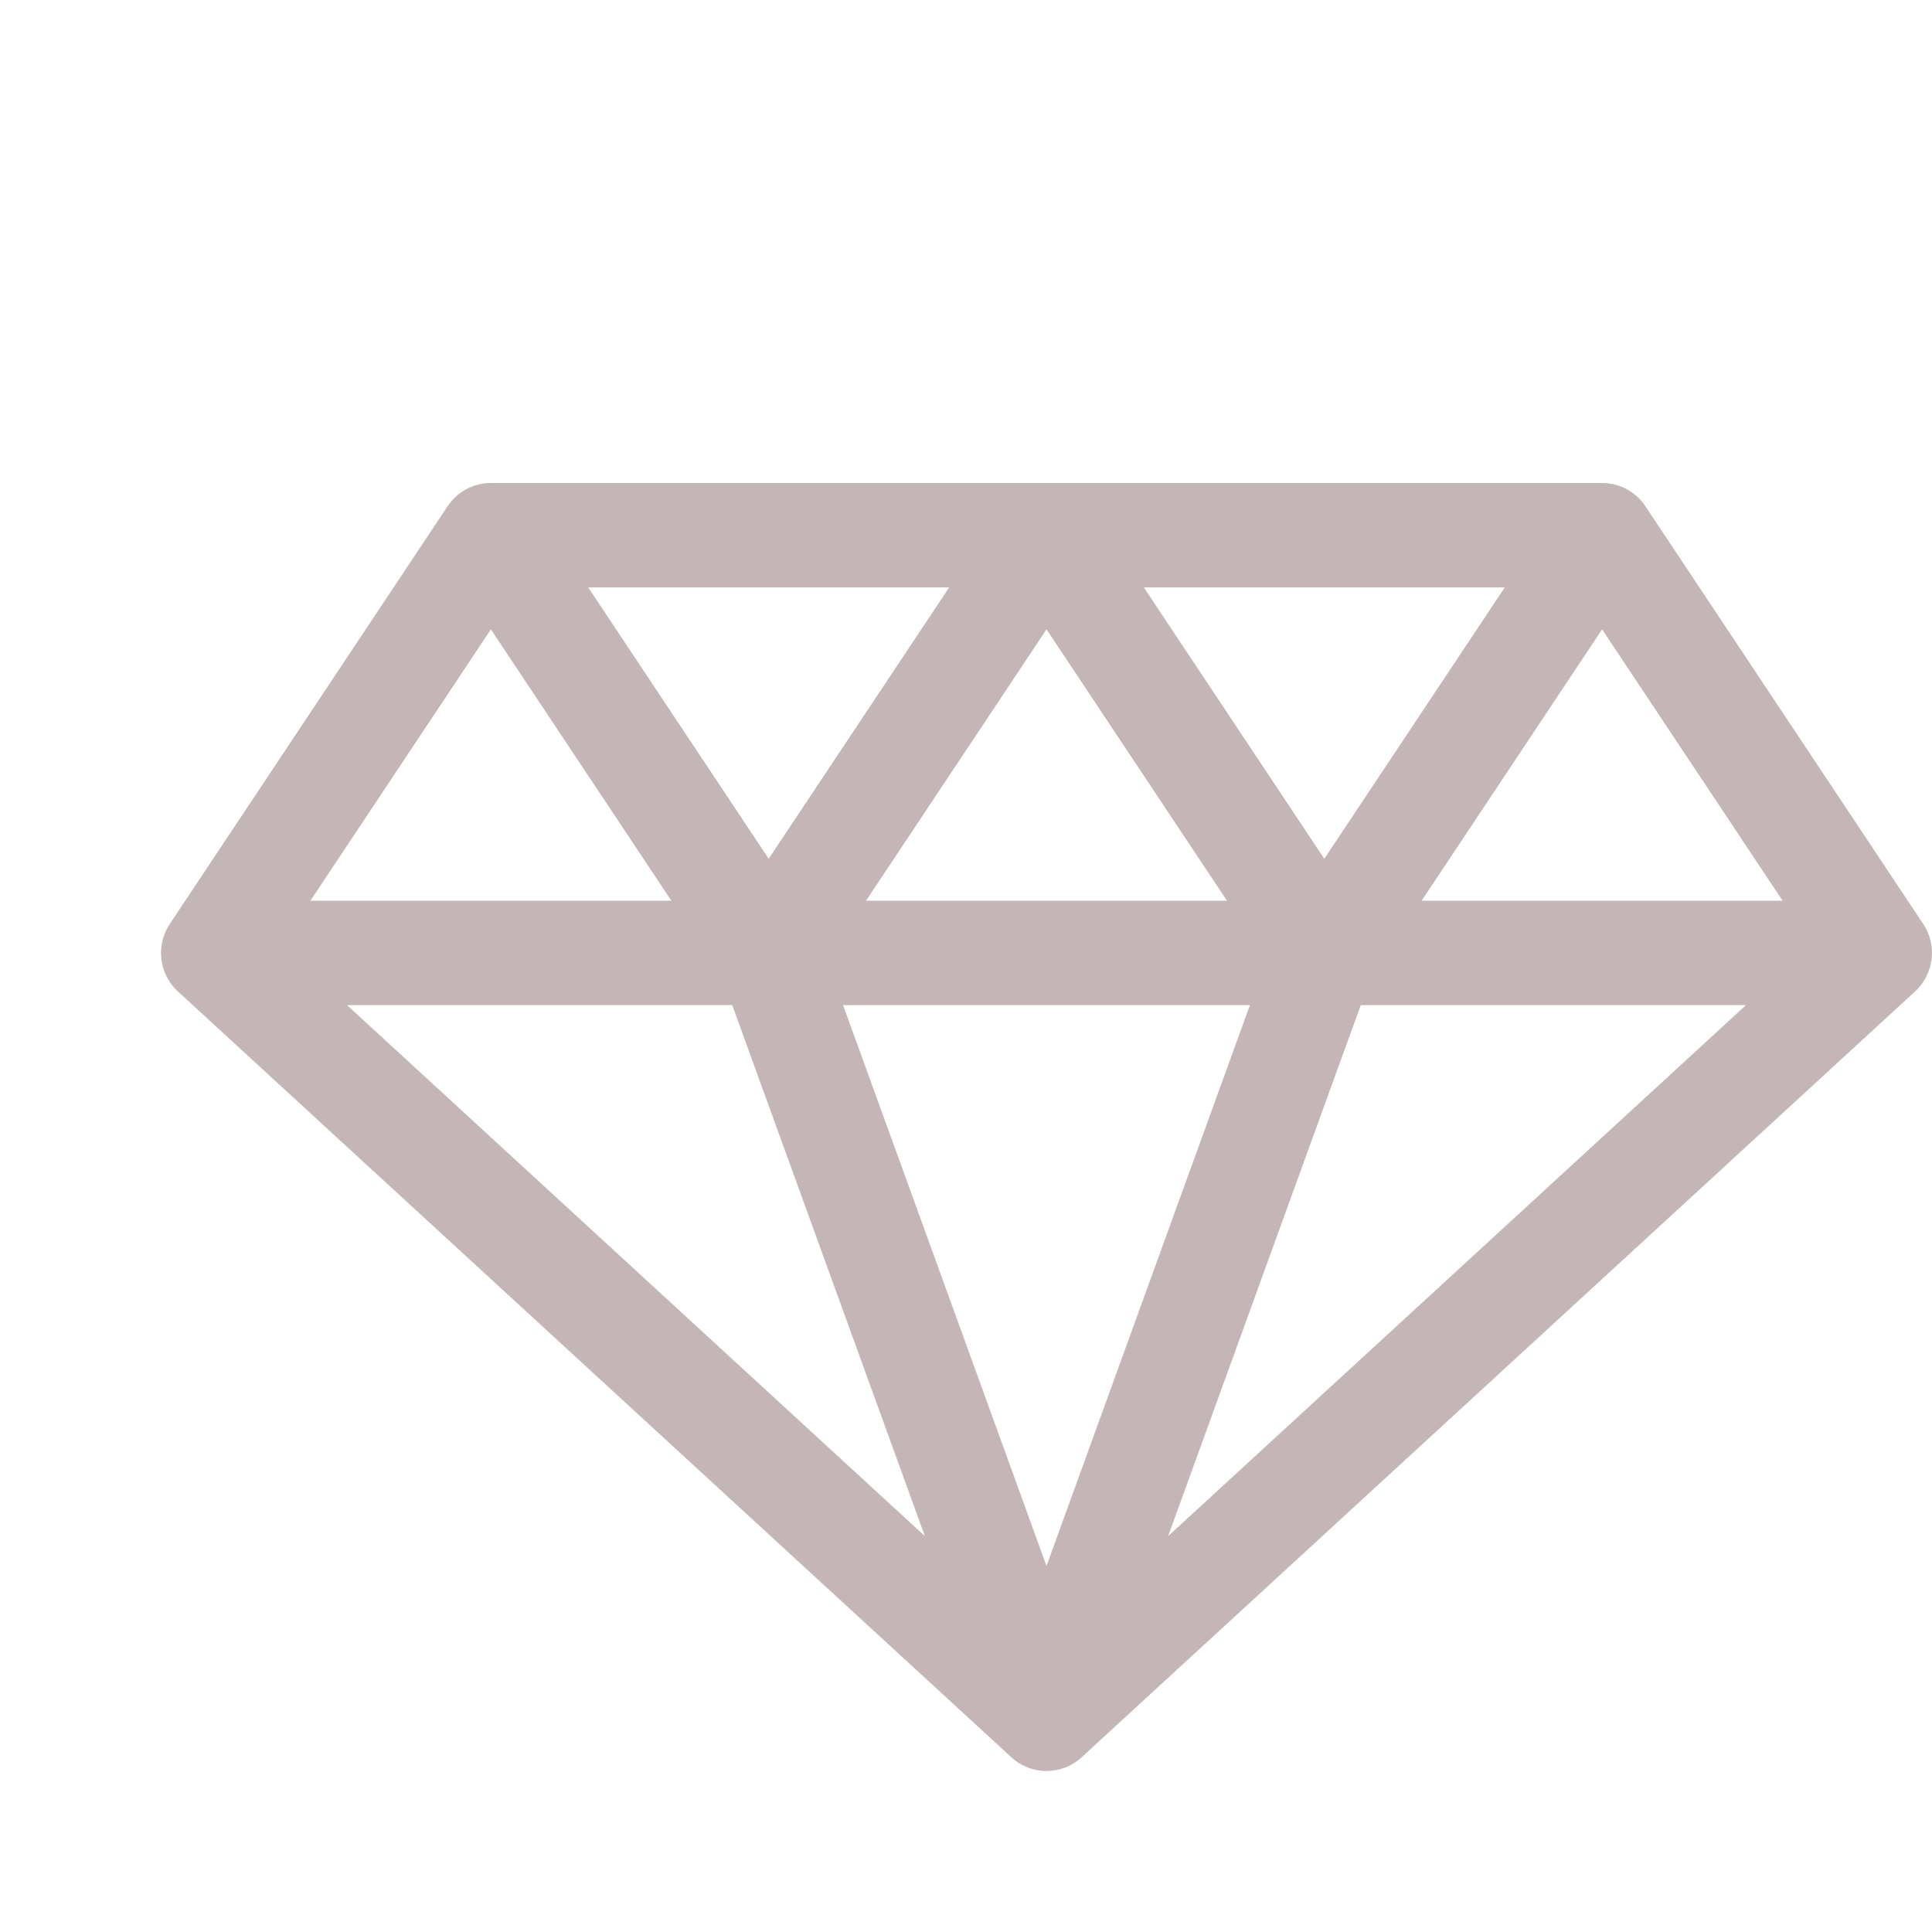 <svg width="24" height="24" viewBox="0 0 24 24" fill="none" xmlns="http://www.w3.org/2000/svg">
<path d="M23.891 11.478L20.44 6.289C20.32 6.108 20.118 6 19.902 6H13.001C13.001 6 13 6 13 6C13 6 12.999 6 12.999 6H6.098C5.882 6 5.68 6.108 5.56 6.289L2.109 11.478C1.932 11.744 1.975 12.1 2.21 12.316L12.563 21.829C12.686 21.943 12.843 22 13 22C13.157 22 13.314 21.943 13.437 21.829L23.79 12.316C24.025 12.1 24.068 11.744 23.891 11.478ZM10.758 11.189L13 7.818L15.242 11.189H10.758ZM15.527 12.486L13 19.453L10.473 12.486H15.527ZM14.209 7.297H18.693L16.451 10.668L14.209 7.297ZM9.549 10.668L7.307 7.297H11.791L9.549 10.668ZM8.34 11.189H3.856L6.098 7.818L8.34 11.189ZM9.096 12.486L11.489 19.082L4.311 12.486H9.096ZM16.904 12.486H21.689L14.511 19.082L16.904 12.486ZM17.66 11.189L19.902 7.818L22.144 11.189H17.66Z" fill="#C4B6B6"/>
</svg>
